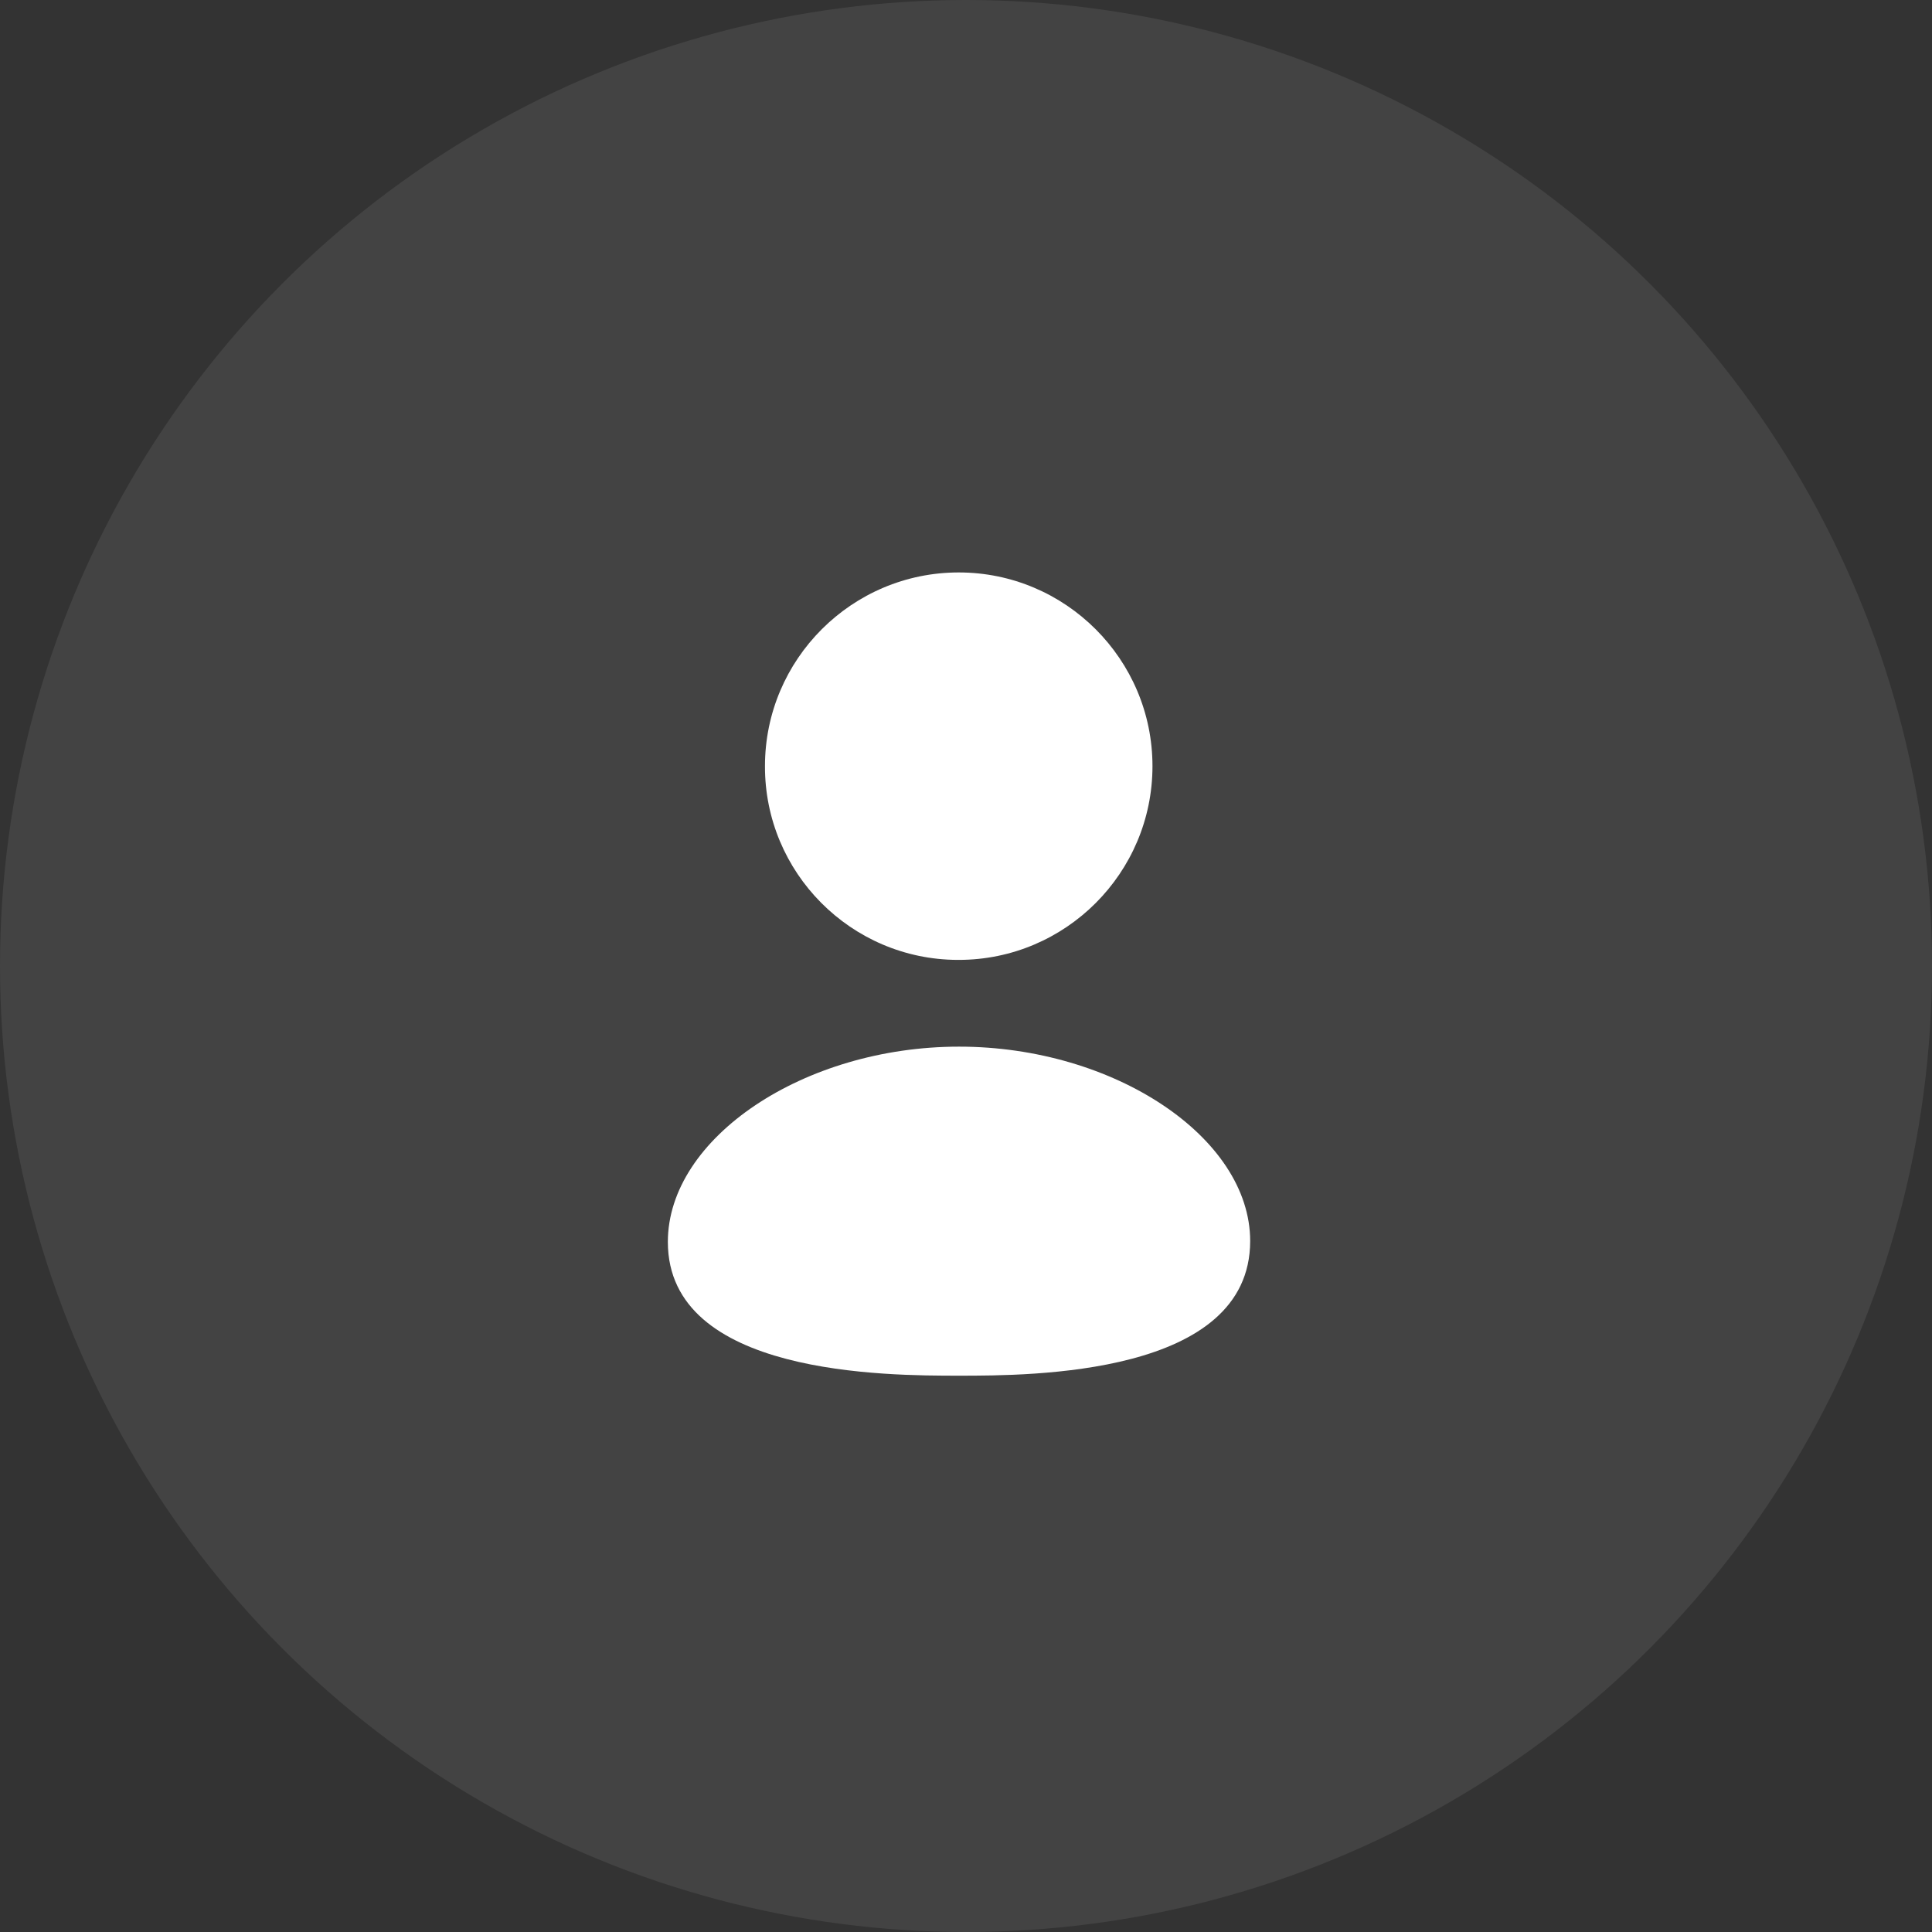 <svg width="81" height="81" viewBox="0 0 81 81" fill="none" xmlns="http://www.w3.org/2000/svg">
<rect x="0" y="0" width="81" height="81" fill="#333333" stroke="none"/>
<circle cx="40.5" cy="40.5" r="40.5" fill="white" fill-opacity="0.08"/>
<path fill-rule="evenodd" clip-rule="evenodd" d="M40.208 43.881C33.704 43.881 28 47.707 28 52.067C28 57.676 37.19 57.676 40.208 57.676C43.226 57.676 52.414 57.676 52.414 52.03C52.414 47.689 46.71 43.881 40.208 43.881Z" fill="white"/>
<path fill-rule="evenodd" clip-rule="evenodd" d="M40.143 40.244H40.195C44.674 40.244 48.318 36.6 48.318 32.121C48.318 27.643 44.674 24 40.195 24C35.716 24 32.072 27.643 32.072 32.118C32.057 36.582 35.676 40.227 40.143 40.244Z" fill="white"/>
</svg>

